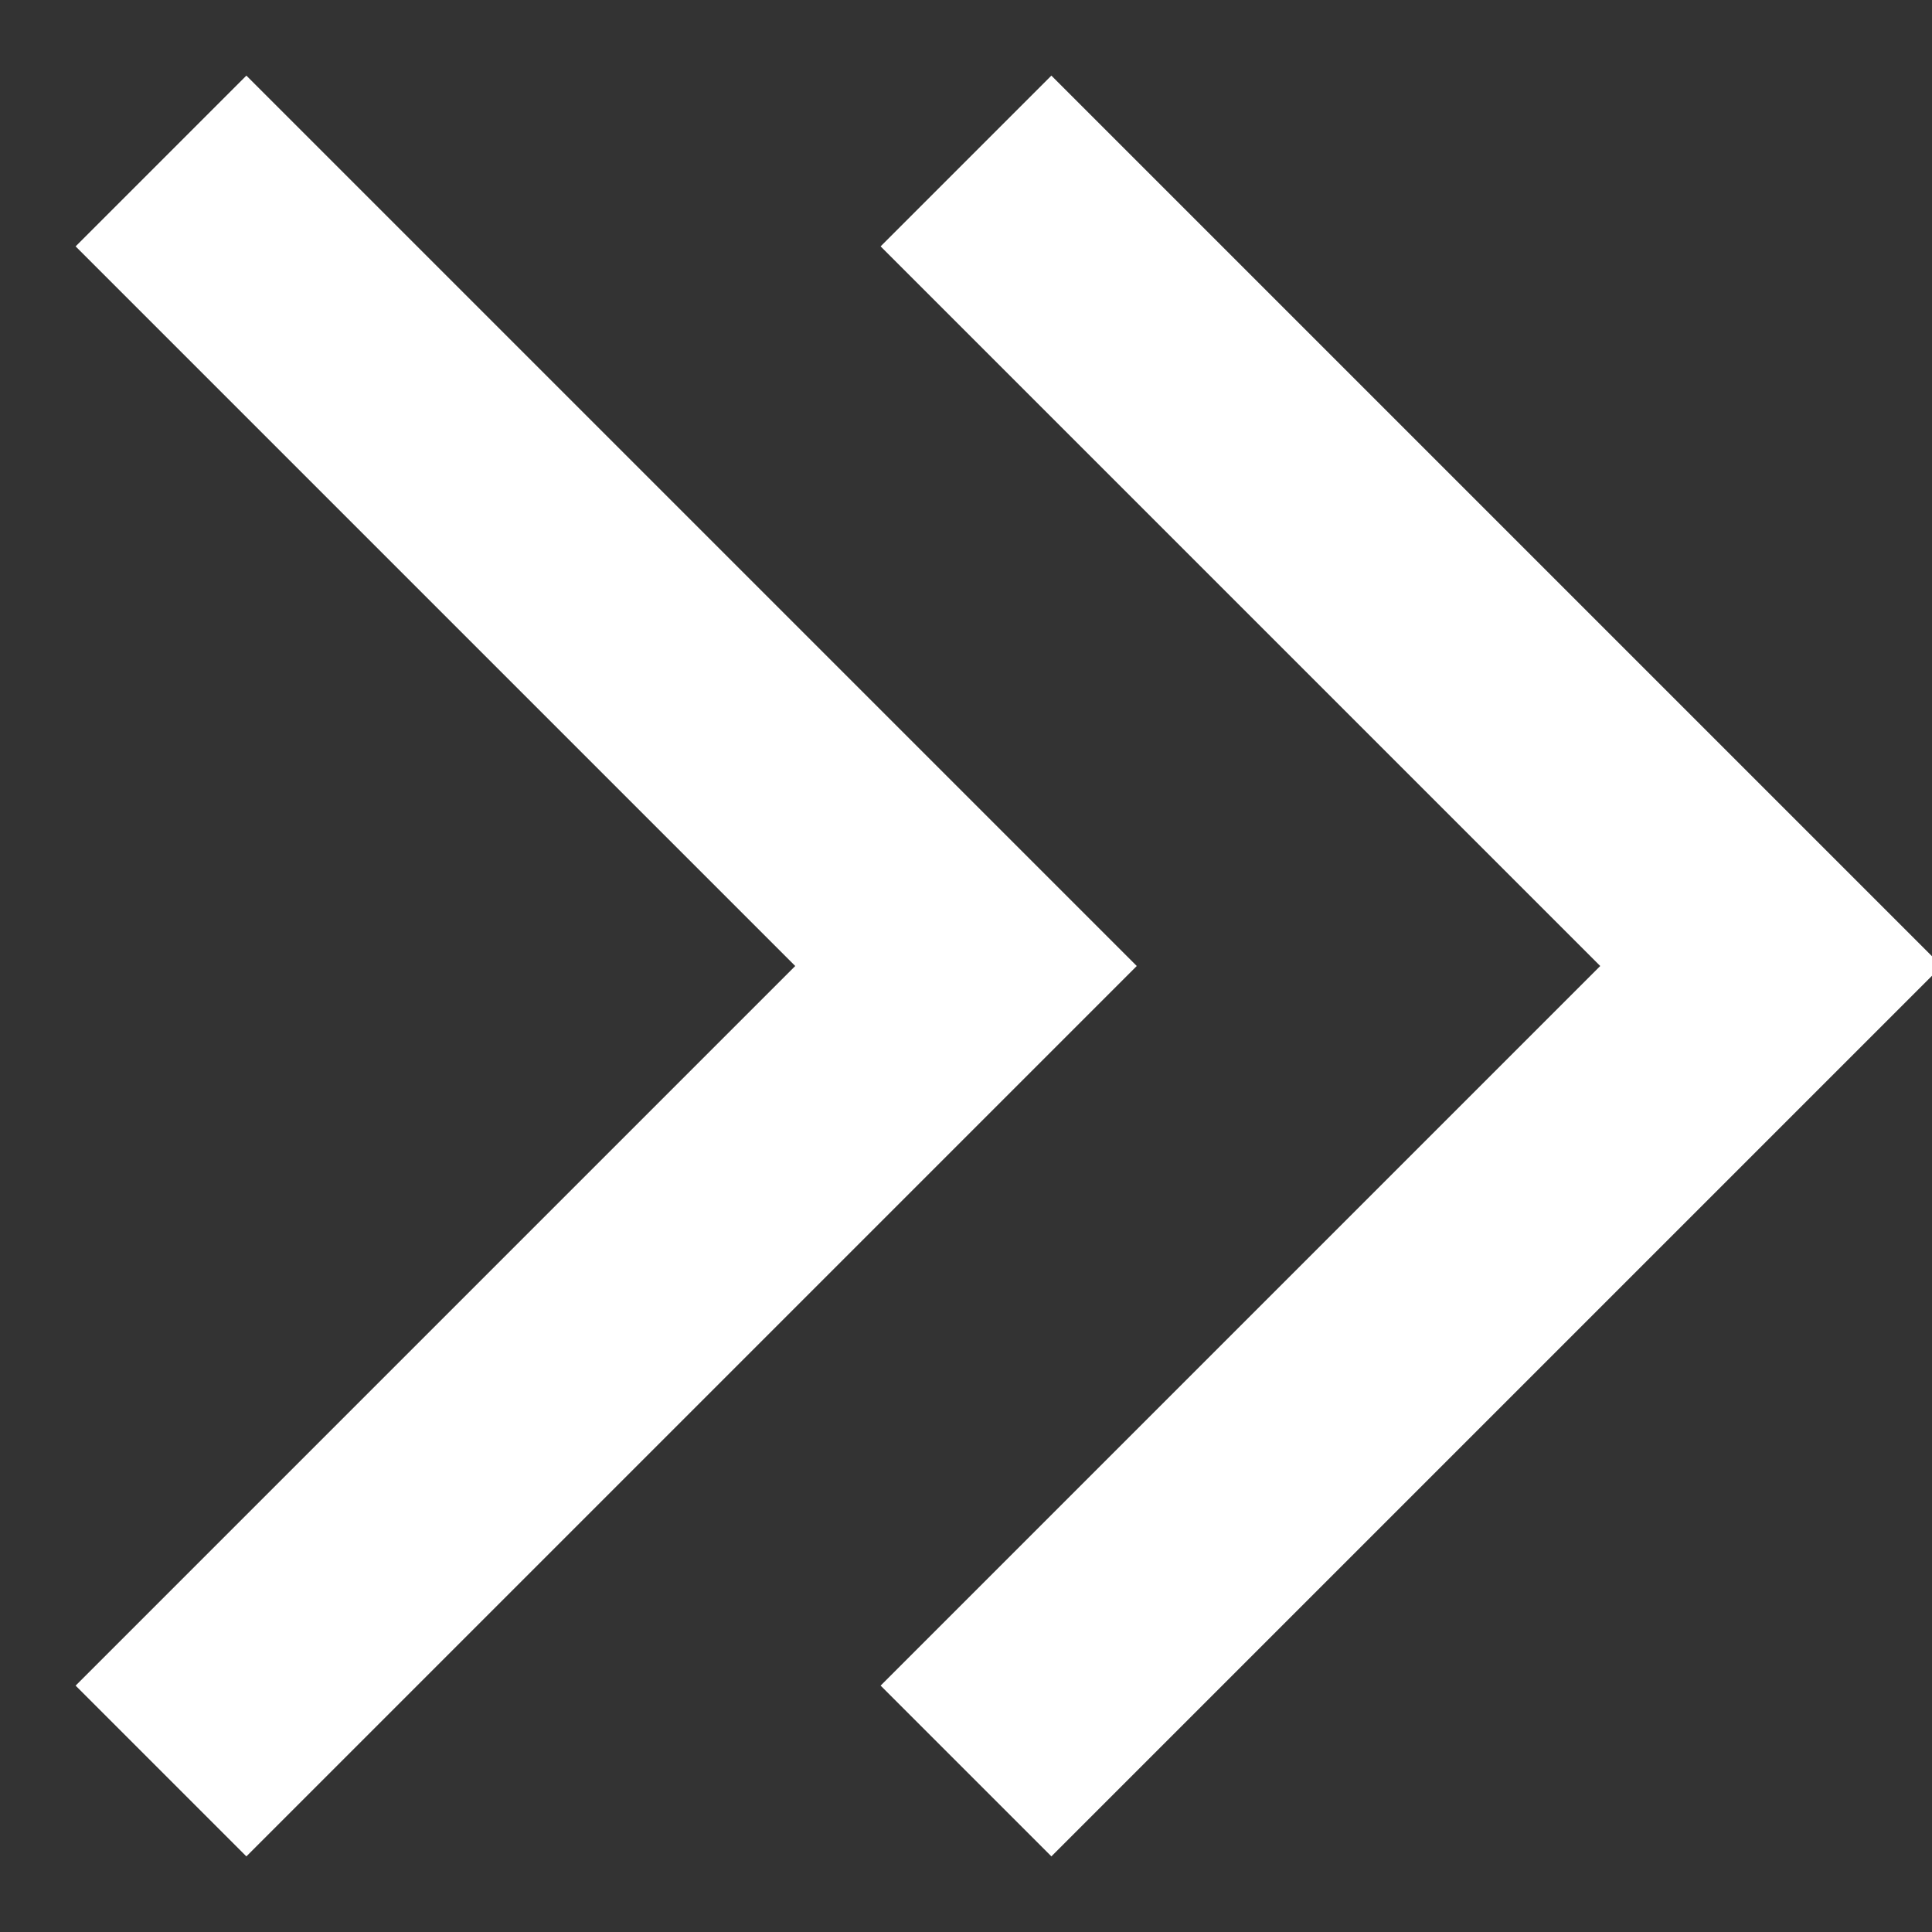 <svg xmlns="http://www.w3.org/2000/svg" viewBox="0 0 24 24"><rect x="0" y="0" width="24" height="24" fill="#333333" stroke="none"/><path fill="none" stroke="#fff" stroke-width="3" d="M12 22l10-10L12 2M2 22l10-10L2 2"/></svg>